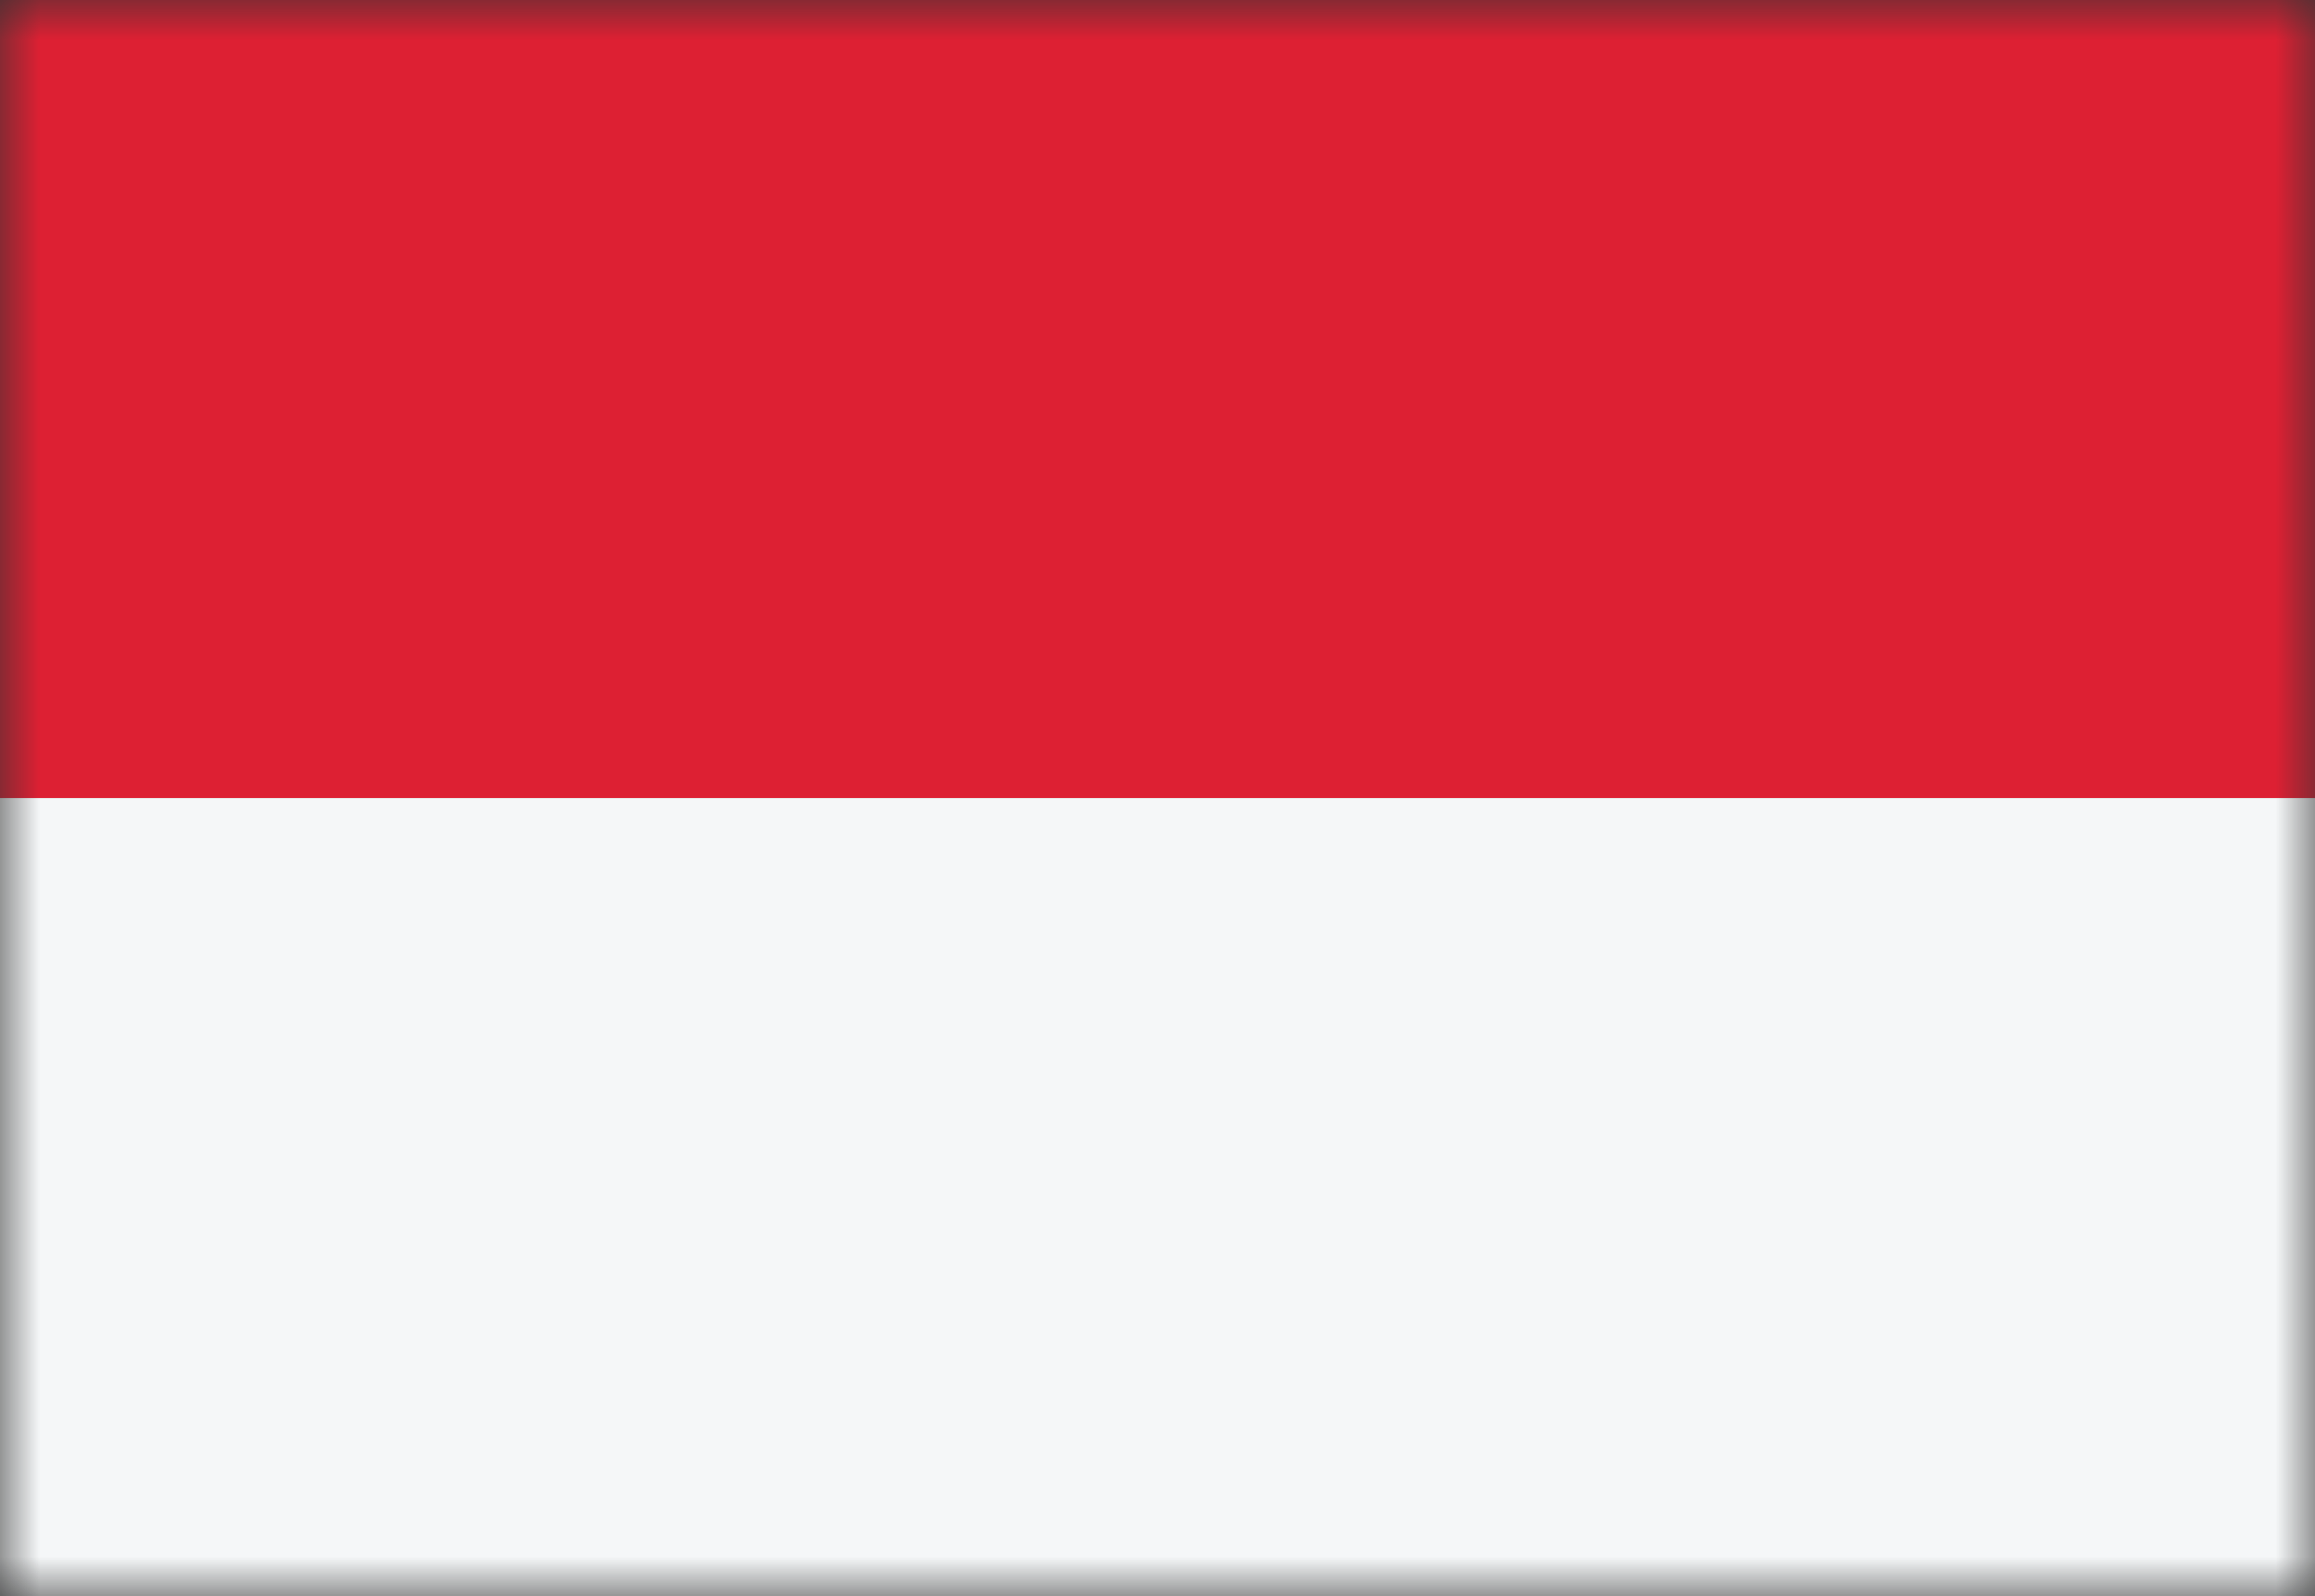 <svg width="29" height="20" viewBox="0 0 29 20" fill="none" xmlns="http://www.w3.org/2000/svg">
<rect x="0" y="0" width="29" height="20" fill="#333333" stroke="none"/>
<mask id="mask0_11482_6317" style="mask-type:alpha" maskUnits="userSpaceOnUse" x="0" y="0" width="29" height="20">
<rect width="29" height="20" fill="#D9D9D9"/>
</mask>
<g mask="url(#mask0_11482_6317)">
<rect width="10" height="29" transform="matrix(-4.37114e-08 1 1 4.37114e-08 0 0)" fill="#DD2033"/>
<rect width="10" height="29" transform="matrix(-1.09278e-07 1 1 1.74846e-08 0 10)" fill="#F5F7F8"/>
</g>
</svg>
